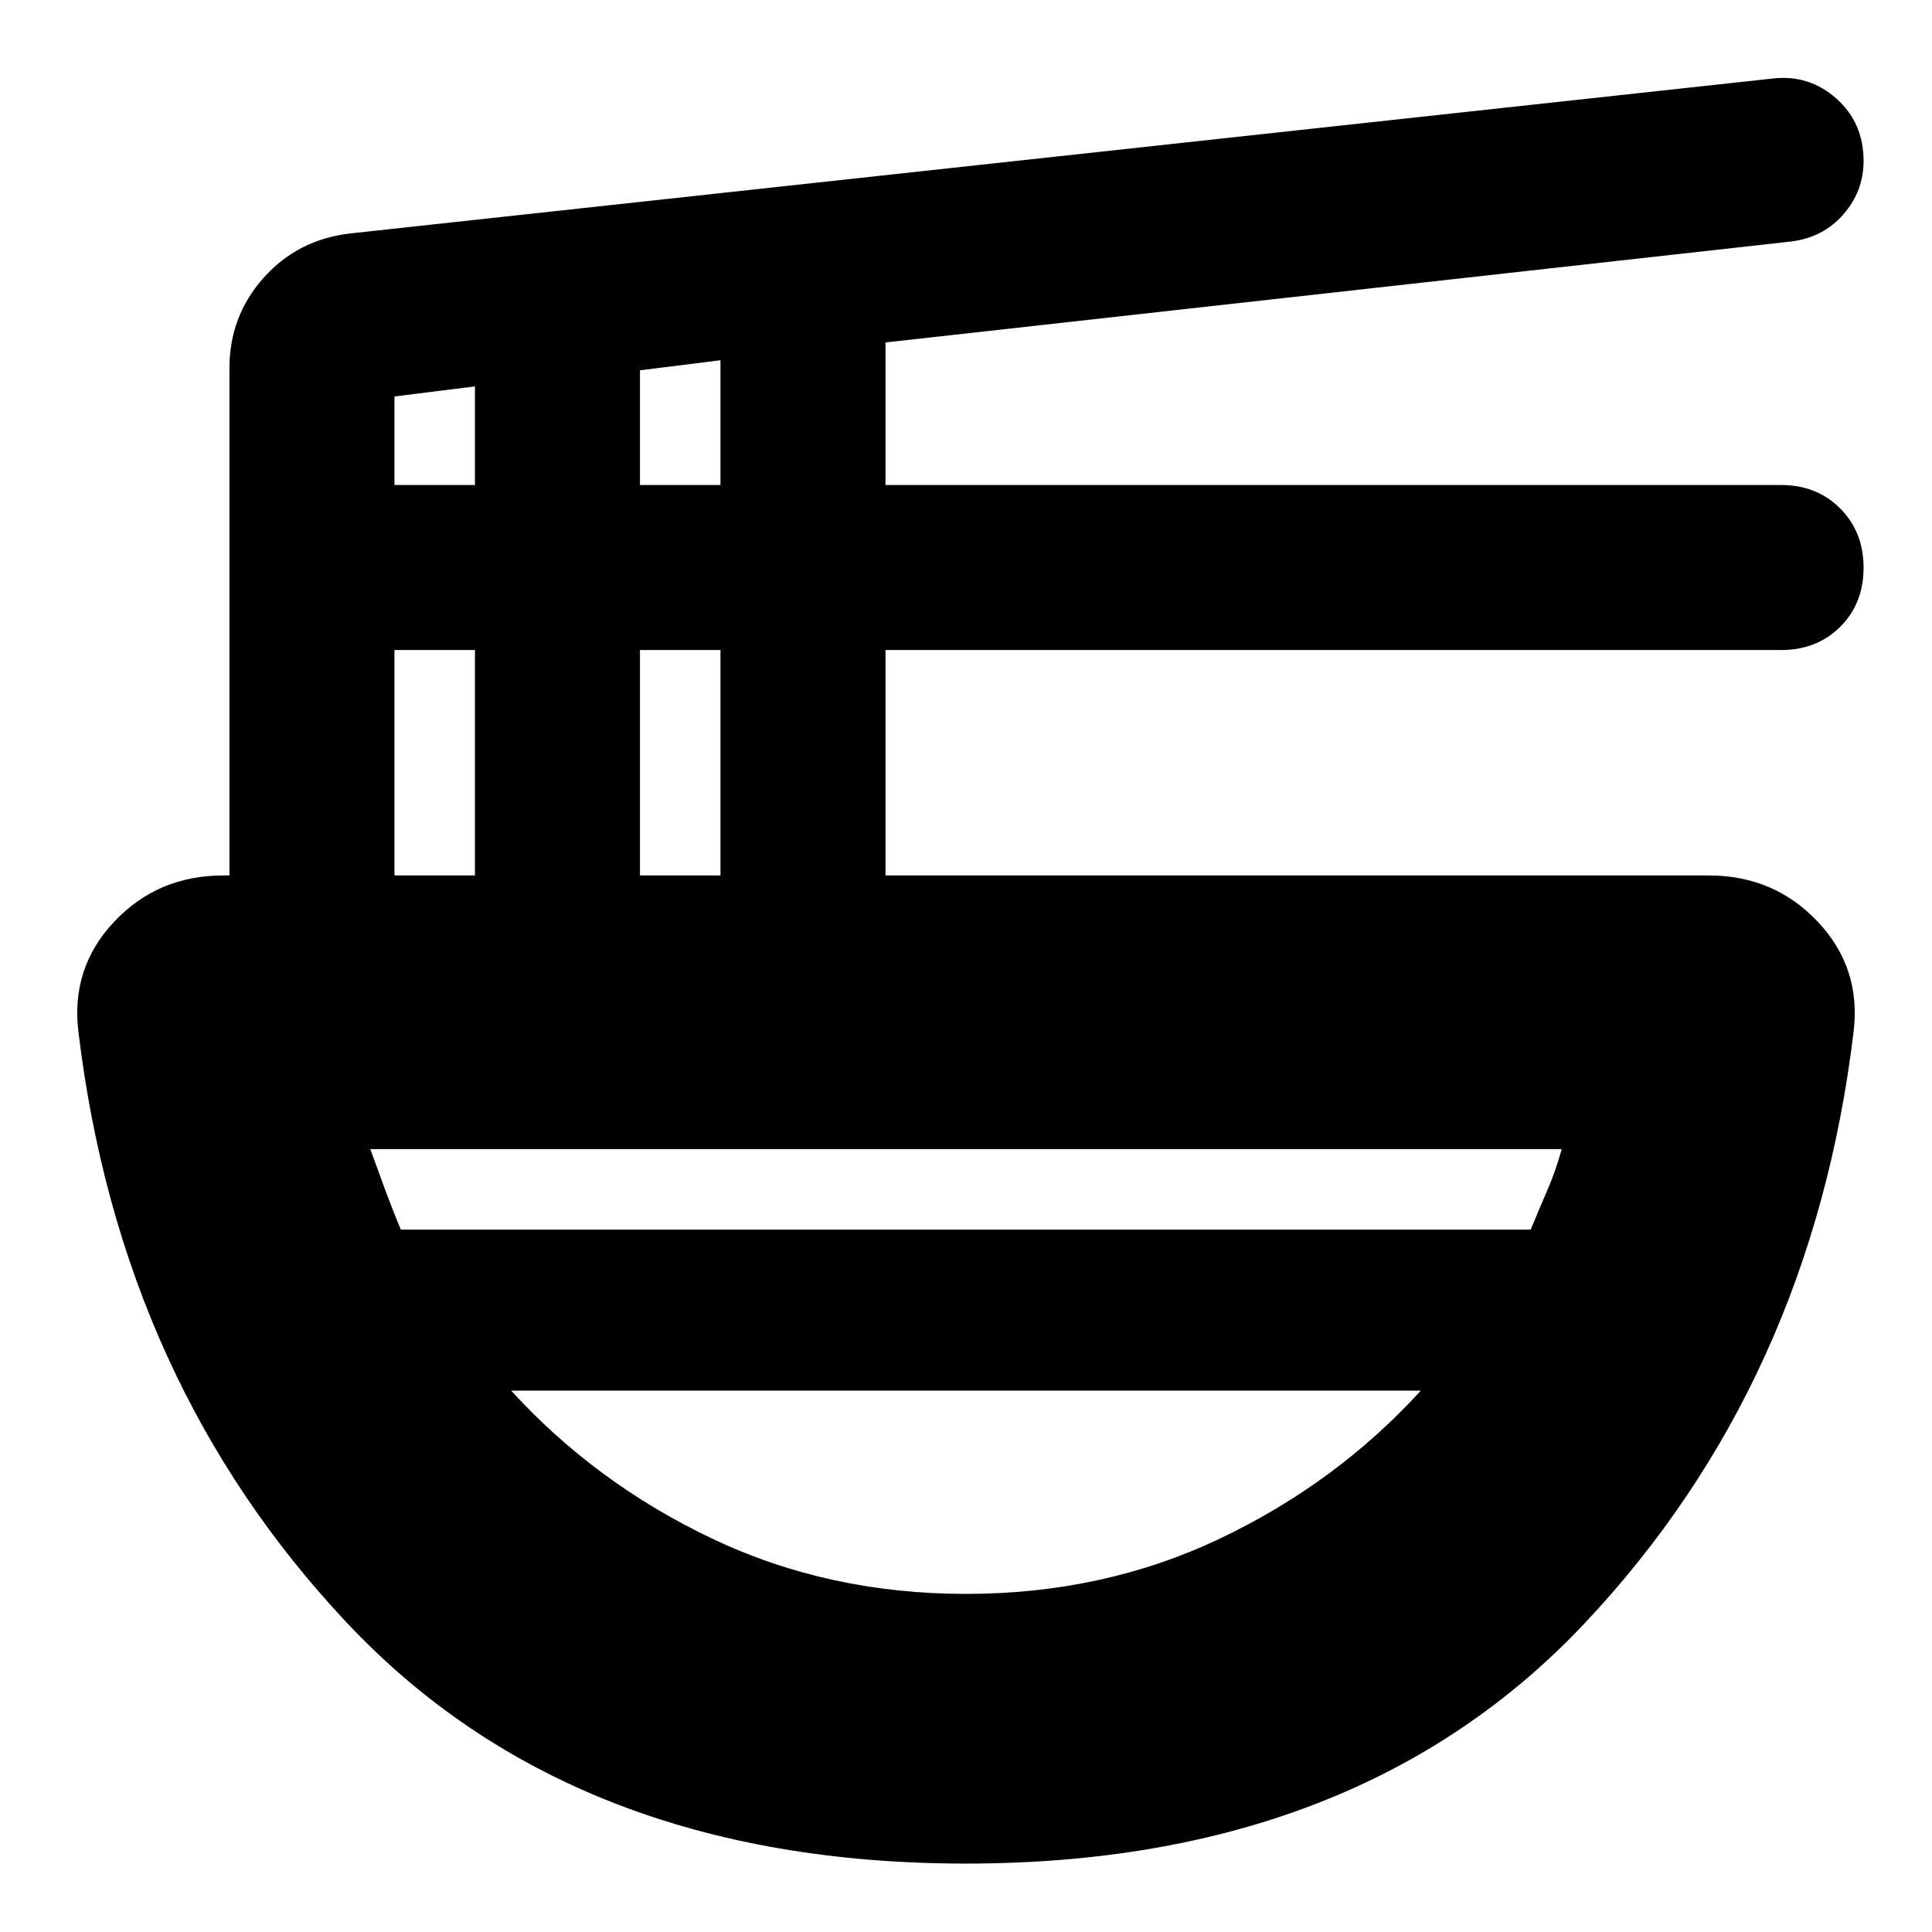 <svg xmlns="http://www.w3.org/2000/svg" height="24" viewBox="0 -960 960 960" width="24"><path d="M480-34q-195 0-307.5-119.5T39-447.01q-4-31.89 17.68-54.94Q78.36-525 111-525h3v-252q0-25.97 17-44.99Q148-841 174-844l707-77q18-2 31.5 10t13.5 31.01q0 14.94-10 26.47Q906-842 890-840l-450 50.16V-719h445q17.77 0 29.38 11.65Q926-695.7 926-677.88q0 17.81-11.62 29.35Q902.77-637 885-637H440v112h409q32.57 0 54.28 23.05Q925-478.9 921-447q-21 174-133.5 293.5T480-34ZM196-525h40v-112h-40v112Zm0-194h40v-49l-40 5v44Zm122 194h40v-112h-40v112Zm0-194h40v-62l-40 5v57ZM199.16-349H760.6q4.08-10 8.23-19.5 4.14-9.5 7.17-20.5H184q4 11 7.5 20.5t7.66 19.5ZM480-168q68.39 0 126.2-27.5Q664-223 706-269H254q42 46 99.8 73.5Q411.61-168 480-168Zm0-101Zm0-80Zm0 80v-80 80Z"/></svg>